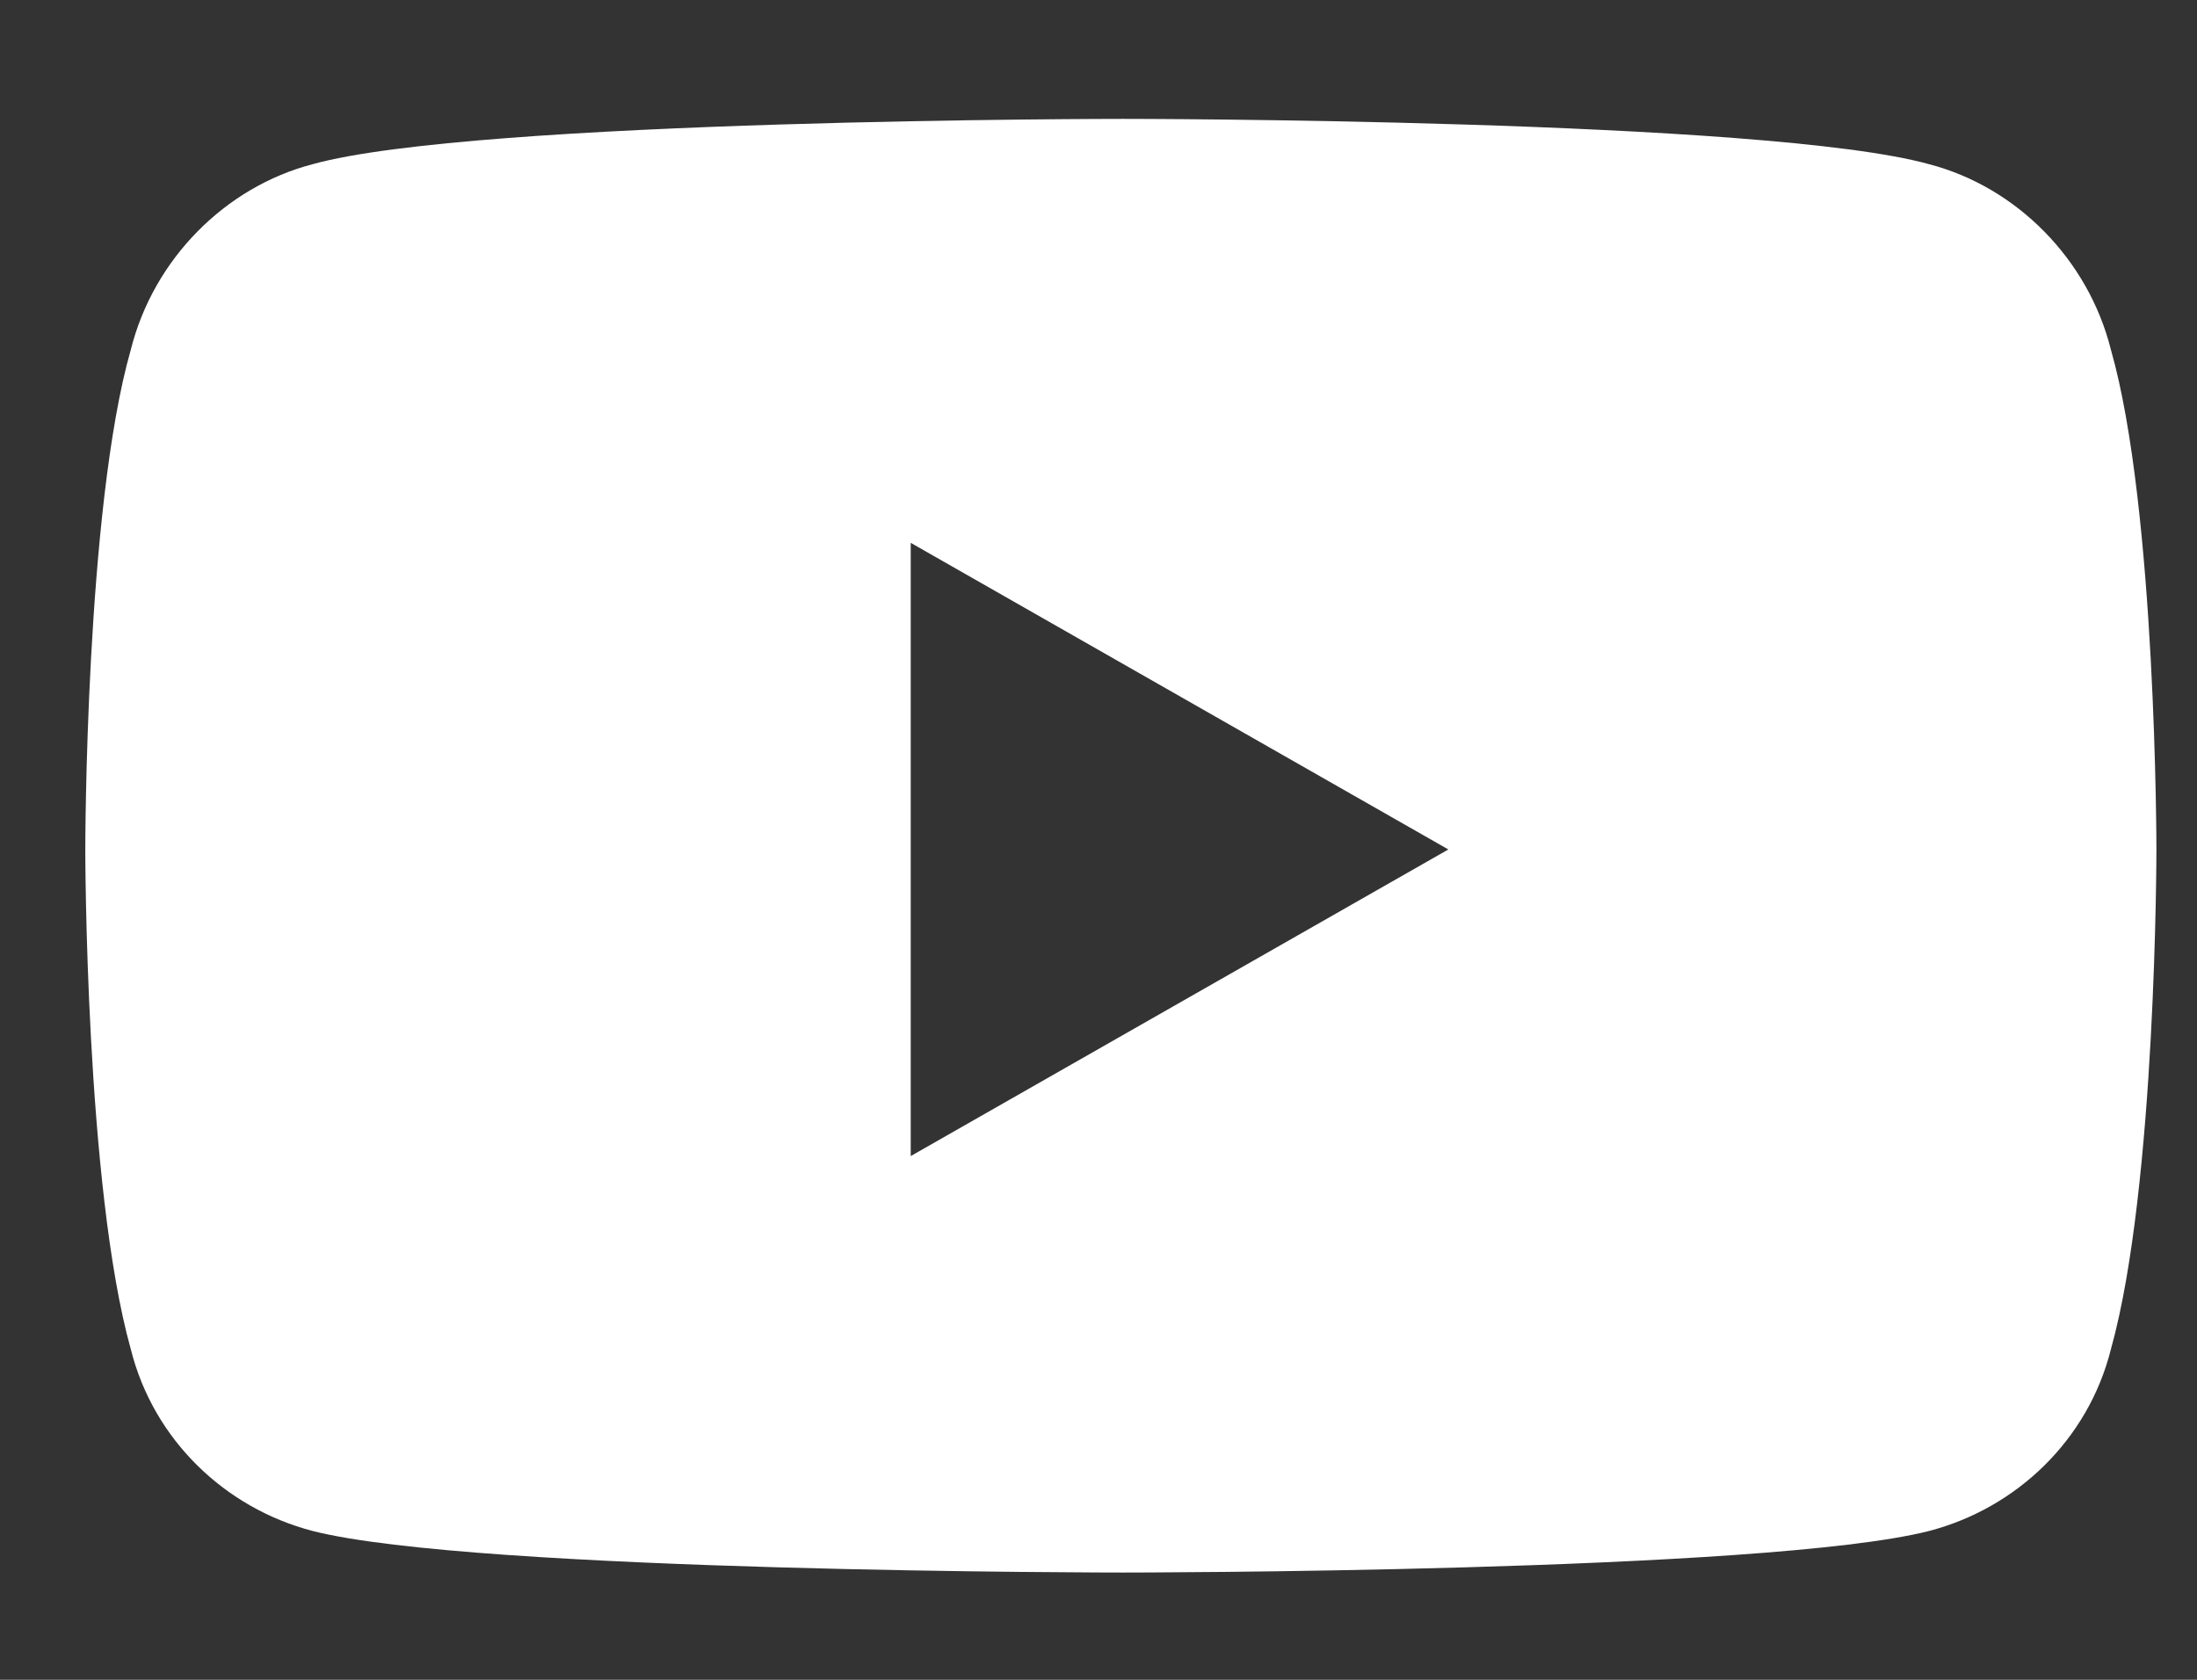 <svg width="17" height="13" viewBox="0 0 17 13" fill="none" xmlns="http://www.w3.org/2000/svg">
<rect x="0" y="0" width="17" height="13" fill="#333333" stroke="none"/>
<path d="M16.334 2.707C16.158 2.004 15.602 1.447 14.928 1.271C13.668 0.92 8.688 0.92 8.688 0.92C8.688 0.92 3.678 0.92 2.418 1.271C1.744 1.447 1.188 2.004 1.012 2.707C0.66 3.938 0.66 6.574 0.66 6.574C0.66 6.574 0.66 9.182 1.012 10.441C1.188 11.145 1.744 11.672 2.418 11.848C3.678 12.17 8.688 12.17 8.688 12.17C8.688 12.17 13.668 12.17 14.928 11.848C15.602 11.672 16.158 11.145 16.334 10.441C16.686 9.182 16.686 6.574 16.686 6.574C16.686 6.574 16.686 3.938 16.334 2.707ZM7.047 8.947V4.201L11.207 6.574L7.047 8.947Z" fill="white"/>
</svg>
